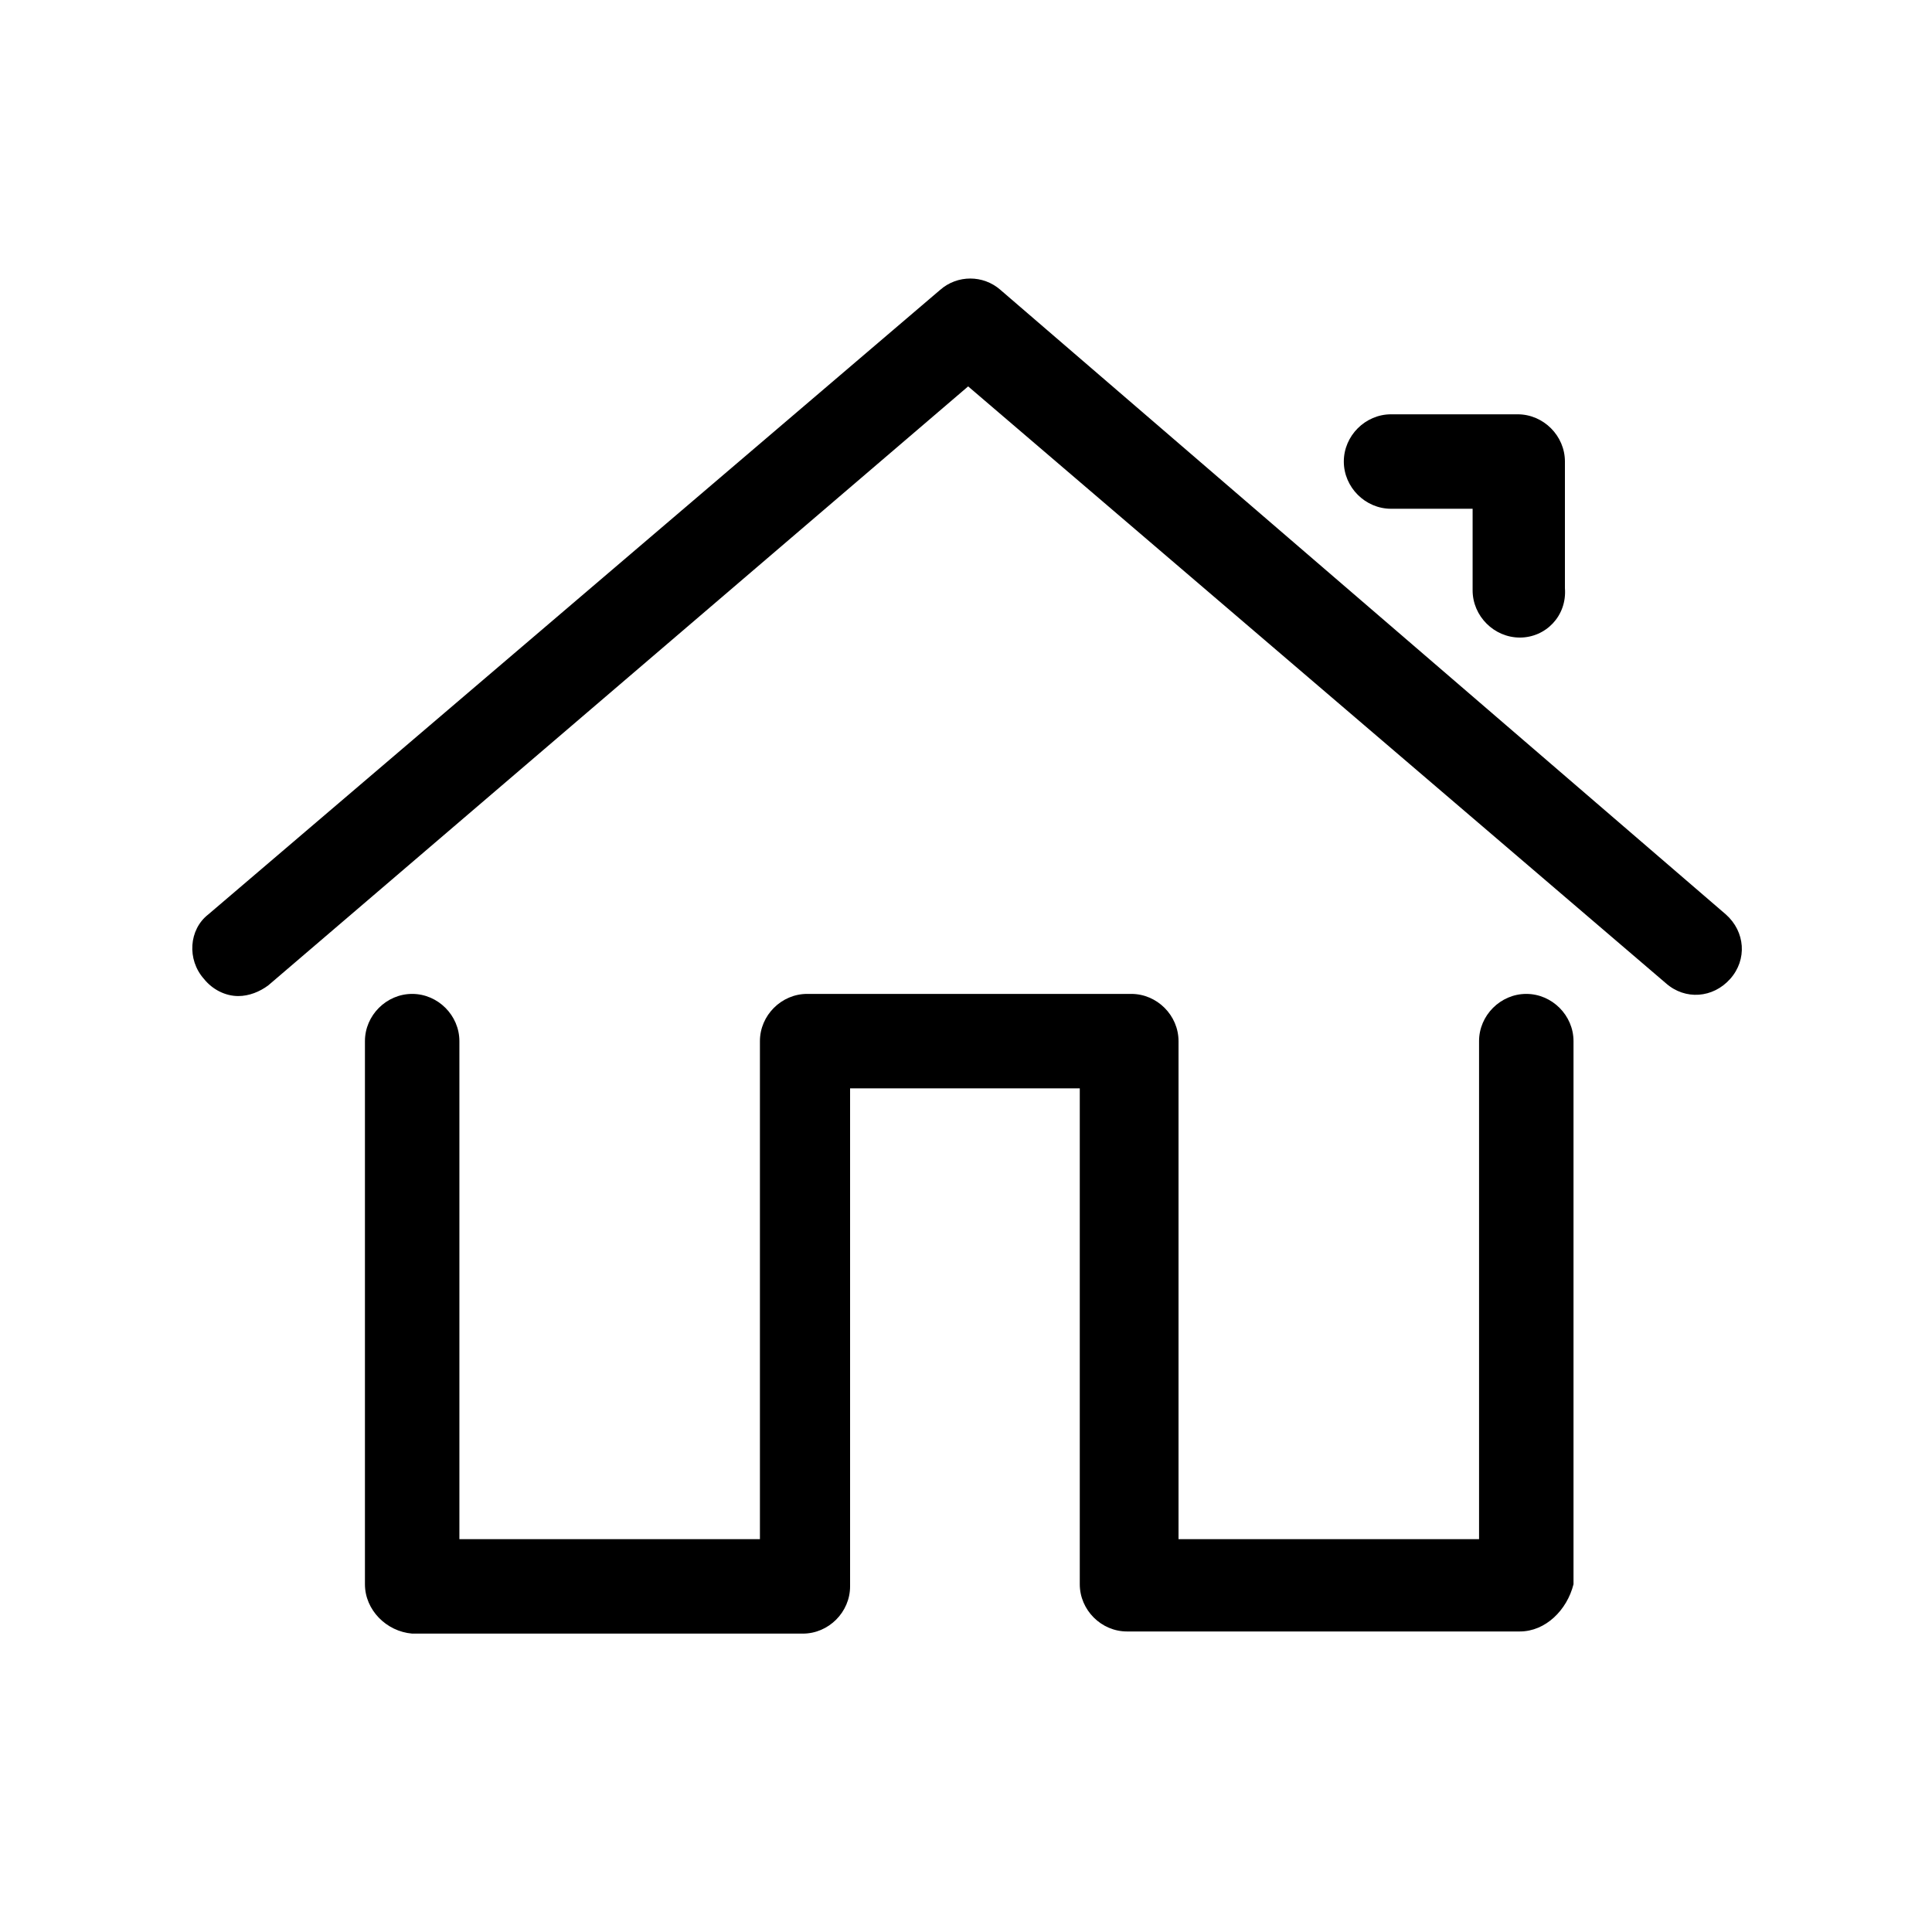 <svg enable-background="new 0 0 90 90" version="1.1" viewBox="0 0 90 90" xml:space="preserve" xmlns="http://www.w3.org/2000/svg"><path d="m70.8 76h-18.3c-1.2 0-2.2-1-2.2-2.2v-23.1h-10.7v23.2c0 1.2-1 2.2-2.2 2.2h-18.2c-1.2-0.1-2.2-1.1-2.2-2.3v-25.3c0-1.2 1-2.2 2.2-2.2s2.2 1 2.2 2.2v23.2h14v-23.2c0-1.2 1-2.2 2.2-2.2h15.1c1.2 0 2.2 1 2.2 2.2v23.2h14v-23.2c0-1.2 1-2.2 2.2-2.2s2.2 1 2.2 2.2v25.3c-0.3 1.2-1.3 2.2-2.5 2.2z"/><path d="m70.8 29.7c-1.2 0-2.2-1-2.2-2.2v-3.8h-3.8c-1.2 0-2.2-1-2.2-2.2s1-2.2 2.2-2.2h5.9c1.2 0 2.2 1 2.2 2.2v5.9c0.1 1.3-0.9 2.3-2.1 2.3z"/><path d="m11.1 46.4c-0.6 0-1.2-0.3-1.6-0.8-0.8-0.9-0.7-2.3 0.2-3l34.1-29.1c0.8-0.7 2-0.7 2.8 0l33.8 29.1c0.9 0.8 1 2.1 0.2 3s-2.1 1-3 0.2l-32.5-27.8-32.6 27.9c-0.4 0.3-0.9 0.5-1.4 0.5z"/></svg>